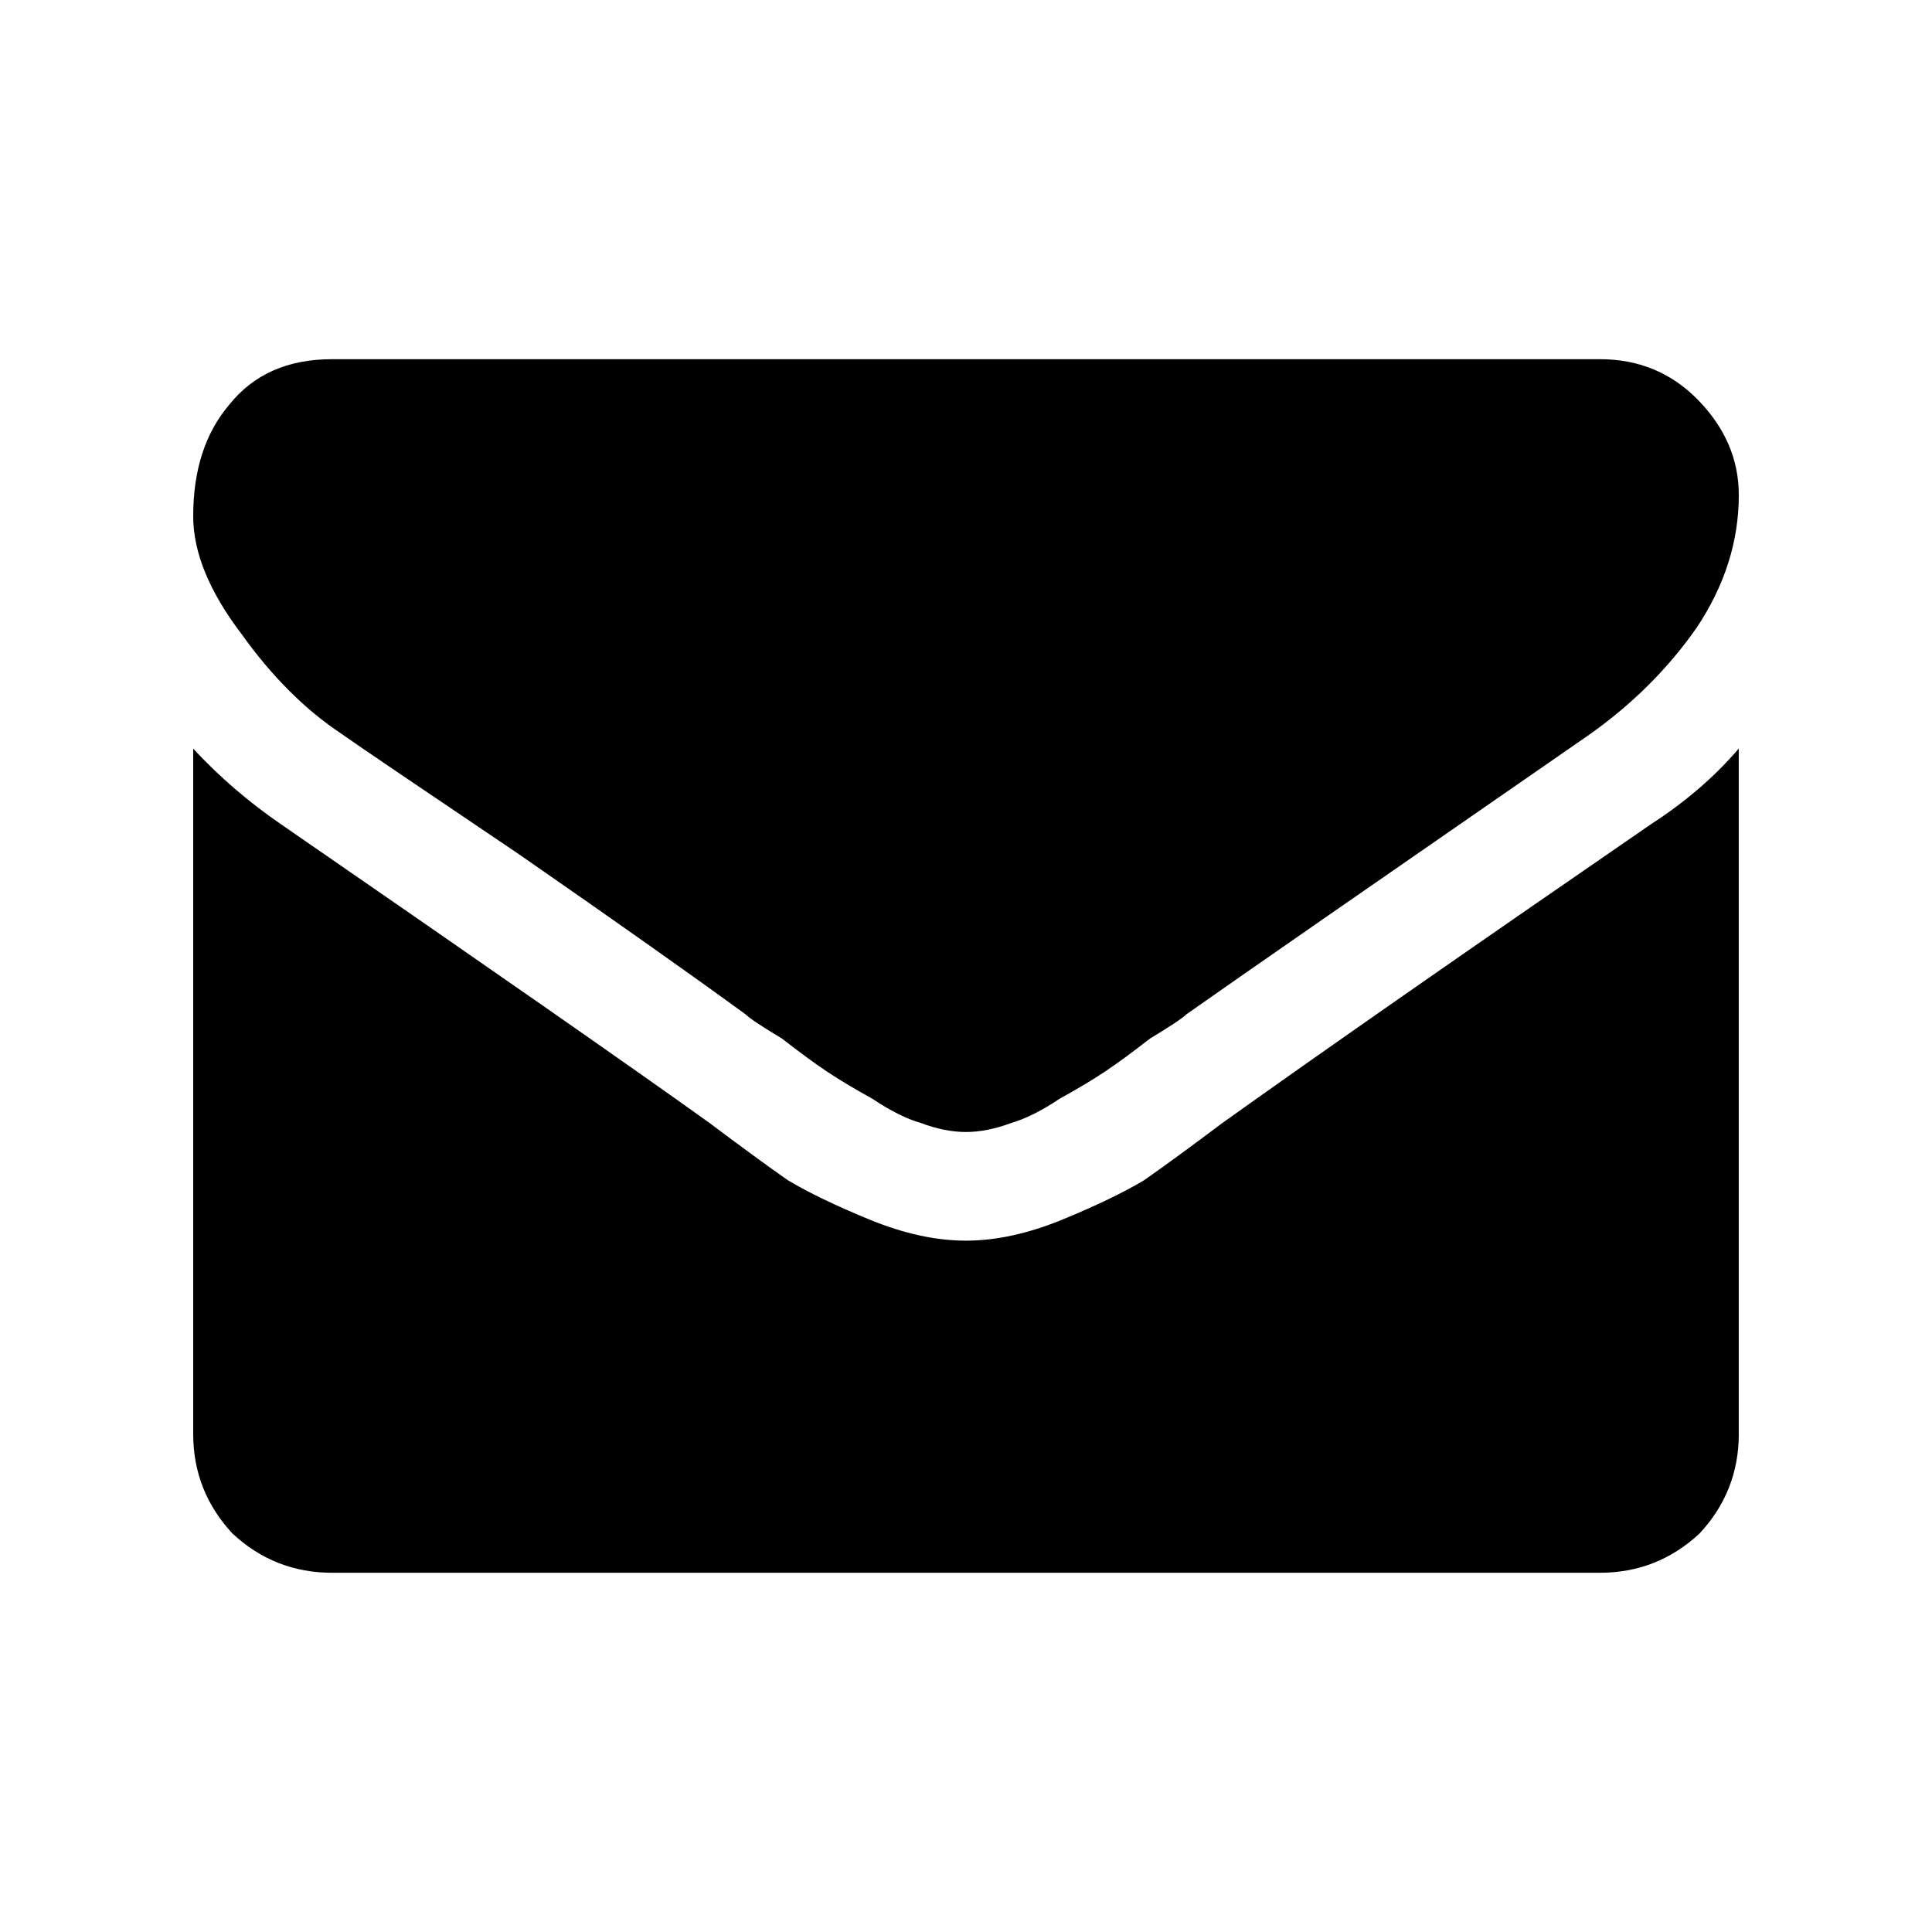 <svg xmlns="http://www.w3.org/2000/svg" width="50" height="50" viewBox="0 0 50 50"><path d="M43.906 16.25c-.73 1.043-1.64 1.953-2.734 2.734C35.6 22.84 32.11 25.26 30.704 26.25c-.106.105-.42.313-.938.625-.47.365-.86.652-1.173.86-.312.208-.702.442-1.172.702-.467.312-.886.52-1.25.625-.417.157-.81.234-1.17.234-.366 0-.758-.077-1.172-.234-.366-.104-.78-.312-1.25-.625-.47-.26-.86-.494-1.173-.702-.312-.208-.703-.495-1.173-.86-.52-.312-.834-.52-.938-.624-1.354-.988-3.308-2.37-5.86-4.14-2.55-1.72-4.087-2.76-4.607-3.126C7.89 18.36 7.03 17.5 6.25 16.407 5.417 15.312 5 14.297 5 13.36c0-1.198.313-2.16.938-2.892.624-.78 1.51-1.172 2.655-1.172h32.814c.987 0 1.82.34 2.5 1.016.728.73 1.093 1.562 1.093 2.5 0 1.2-.364 2.344-1.094 3.438zM45 37.11c0 .99-.34 1.85-1.016 2.577-.73.678-1.59 1.016-2.577 1.016H8.593c-.99 0-1.85-.338-2.577-1.016C5.34 38.96 5 38.1 5 37.11V19.375c.677.73 1.433 1.38 2.267 1.953 5.36 3.698 9.06 6.275 11.092 7.732.833.626 1.51 1.12 2.03 1.484.52.312 1.224.652 2.11 1.017.884.364 1.718.547 2.5.547s1.613-.183 2.5-.547c.885-.364 1.587-.704 2.11-1.017.52-.363 1.197-.858 2.03-1.484 2.55-1.822 6.25-4.4 11.093-7.733.887-.574 1.643-1.225 2.267-1.954V37.11z"/></svg>